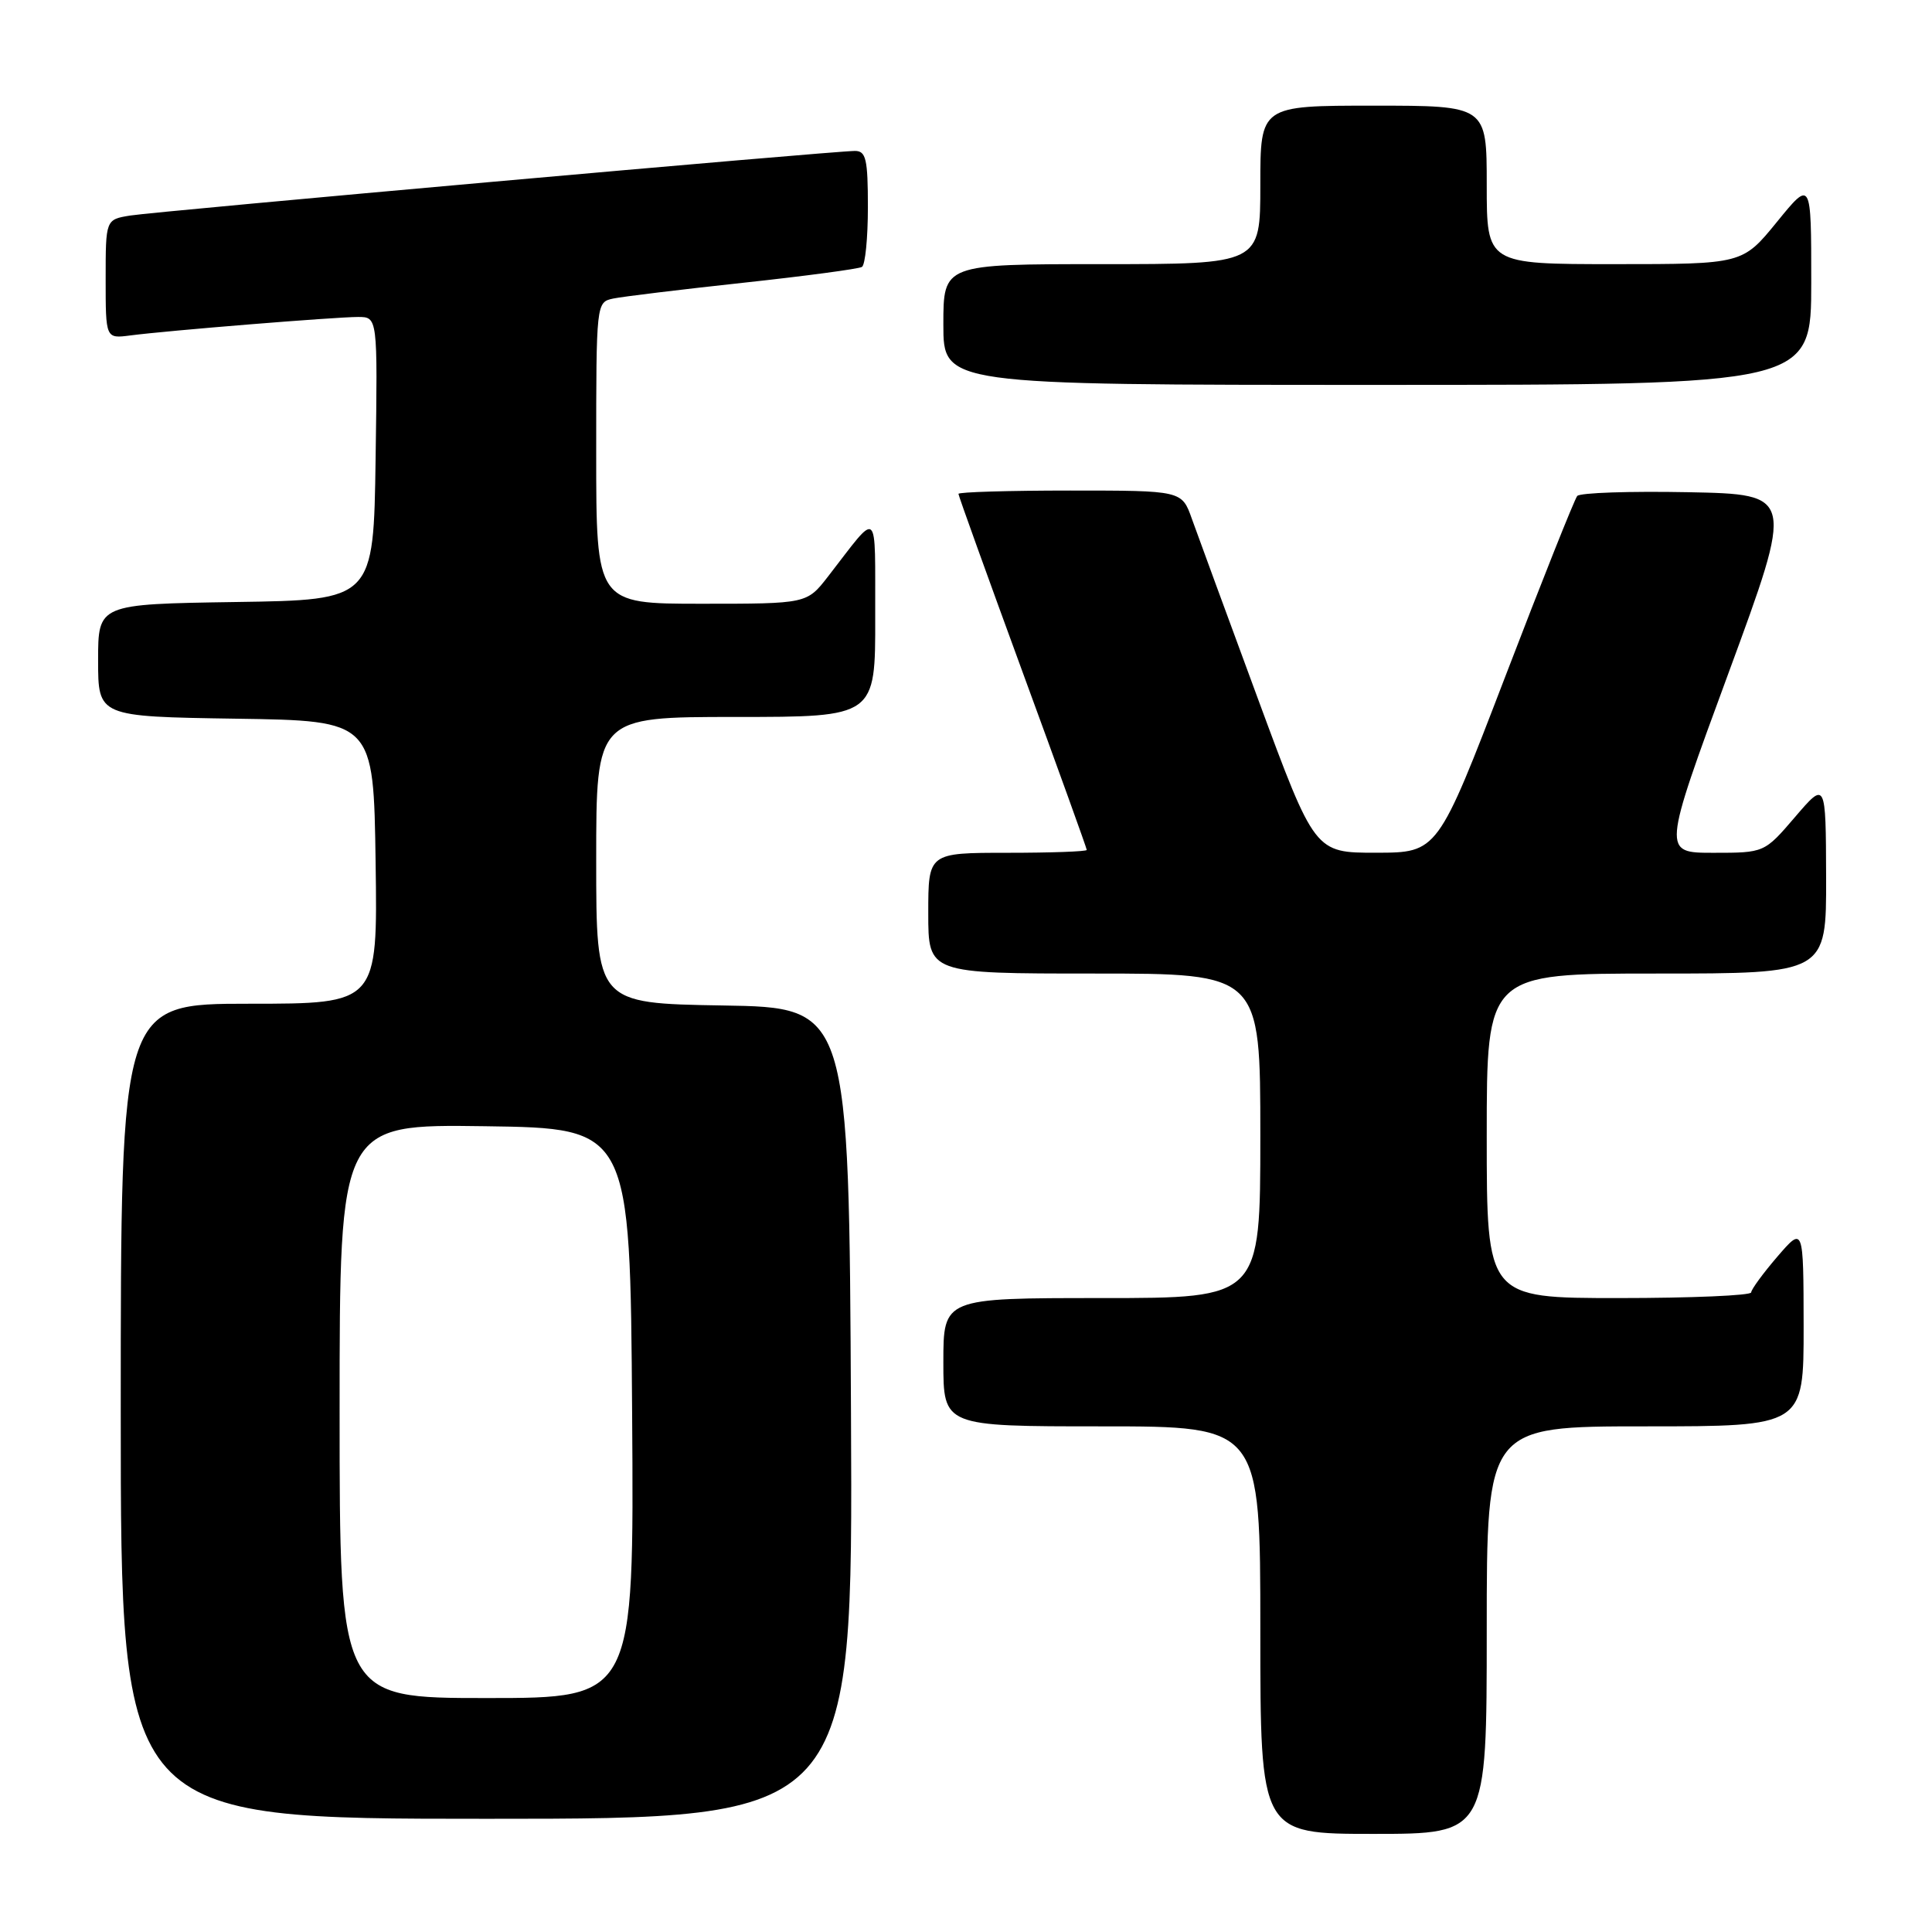 <?xml version="1.0" encoding="UTF-8" standalone="no"?>
<!DOCTYPE svg PUBLIC "-//W3C//DTD SVG 1.1//EN" "http://www.w3.org/Graphics/SVG/1.1/DTD/svg11.dtd" >
<svg xmlns="http://www.w3.org/2000/svg" xmlns:xlink="http://www.w3.org/1999/xlink" version="1.1" viewBox="0 0 256 256">
 <g >
 <path fill="currentColor"
d=" M 197.00 216.00 C 197.00 189.00 197.00 189.00 218.00 189.00 C 239.00 189.00 239.00 189.00 238.99 175.75 C 238.97 162.50 238.97 162.50 235.52 166.50 C 233.63 168.70 232.06 170.84 232.04 171.25 C 232.02 171.66 224.12 172.00 214.50 172.00 C 197.00 172.00 197.00 172.00 197.00 150.50 C 197.00 129.00 197.00 129.00 219.50 129.00 C 242.00 129.00 242.00 129.00 241.97 116.25 C 241.93 103.50 241.93 103.50 237.86 108.25 C 233.79 113.00 233.79 113.00 227.03 113.00 C 220.27 113.00 220.27 113.00 229.01 89.25 C 237.75 65.50 237.75 65.50 223.70 65.22 C 215.98 65.07 209.36 65.29 208.99 65.72 C 208.63 66.15 204.32 76.96 199.42 89.74 C 190.50 112.98 190.50 112.98 182.36 112.99 C 174.22 113.00 174.22 113.00 166.74 92.75 C 162.63 81.61 158.67 70.81 157.93 68.75 C 156.60 65.00 156.60 65.00 141.80 65.00 C 133.66 65.00 127.00 65.20 127.00 65.44 C 127.00 65.68 130.83 76.31 135.50 89.06 C 140.18 101.81 144.00 112.41 144.00 112.62 C 144.00 112.83 139.28 113.00 133.50 113.00 C 123.00 113.00 123.00 113.00 123.00 121.00 C 123.00 129.00 123.00 129.00 145.00 129.00 C 167.00 129.00 167.00 129.00 167.00 150.50 C 167.00 172.00 167.00 172.00 146.00 172.00 C 125.00 172.00 125.00 172.00 125.00 180.50 C 125.00 189.00 125.00 189.00 146.00 189.00 C 167.00 189.00 167.00 189.00 167.00 216.00 C 167.00 243.00 167.00 243.00 182.00 243.00 C 197.00 243.00 197.00 243.00 197.00 216.00 Z  M 112.76 187.25 C 112.50 133.50 112.50 133.50 95.75 133.23 C 79.00 132.95 79.00 132.95 79.00 113.98 C 79.00 95.00 79.00 95.00 97.50 95.00 C 116.00 95.00 116.00 95.00 115.97 81.75 C 115.93 66.97 116.59 67.53 109.71 76.40 C 106.91 80.00 106.91 80.00 92.96 80.00 C 79.00 80.00 79.00 80.00 79.00 60.02 C 79.00 40.11 79.01 40.04 81.25 39.56 C 82.49 39.30 90.23 38.36 98.46 37.47 C 106.70 36.58 113.78 35.63 114.21 35.37 C 114.65 35.10 115.00 31.53 115.00 27.44 C 115.00 21.09 114.75 20.00 113.29 20.00 C 110.42 20.00 20.73 28.00 17.25 28.56 C 14.00 29.09 14.00 29.09 14.00 36.98 C 14.00 44.87 14.00 44.87 17.25 44.45 C 22.10 43.81 44.45 42.00 47.44 42.00 C 50.04 42.00 50.04 42.00 49.77 60.75 C 49.50 79.50 49.50 79.50 31.25 79.77 C 13.00 80.05 13.00 80.05 13.00 87.50 C 13.00 94.95 13.00 94.95 31.25 95.23 C 49.50 95.50 49.50 95.50 49.77 114.25 C 50.04 133.00 50.04 133.00 33.02 133.00 C 16.00 133.00 16.00 133.00 16.00 187.00 C 16.00 241.00 16.00 241.00 64.51 241.00 C 113.02 241.00 113.02 241.00 112.76 187.25 Z  M 240.00 37.41 C 240.00 23.82 240.00 23.82 235.45 29.41 C 230.89 35.00 230.89 35.00 213.95 35.00 C 197.00 35.00 197.00 35.00 197.00 24.50 C 197.00 14.00 197.00 14.00 182.00 14.00 C 167.00 14.00 167.00 14.00 167.00 24.50 C 167.00 35.00 167.00 35.00 146.00 35.00 C 125.00 35.00 125.00 35.00 125.00 43.00 C 125.00 51.00 125.00 51.00 182.50 51.00 C 240.00 51.00 240.00 51.00 240.00 37.41 Z  M 45.00 186.98 C 45.00 148.96 45.00 148.96 64.25 149.23 C 83.50 149.50 83.50 149.50 83.76 187.25 C 84.02 225.00 84.02 225.00 64.51 225.00 C 45.00 225.00 45.00 225.00 45.00 186.98 Z "/>
</g>
</svg>
